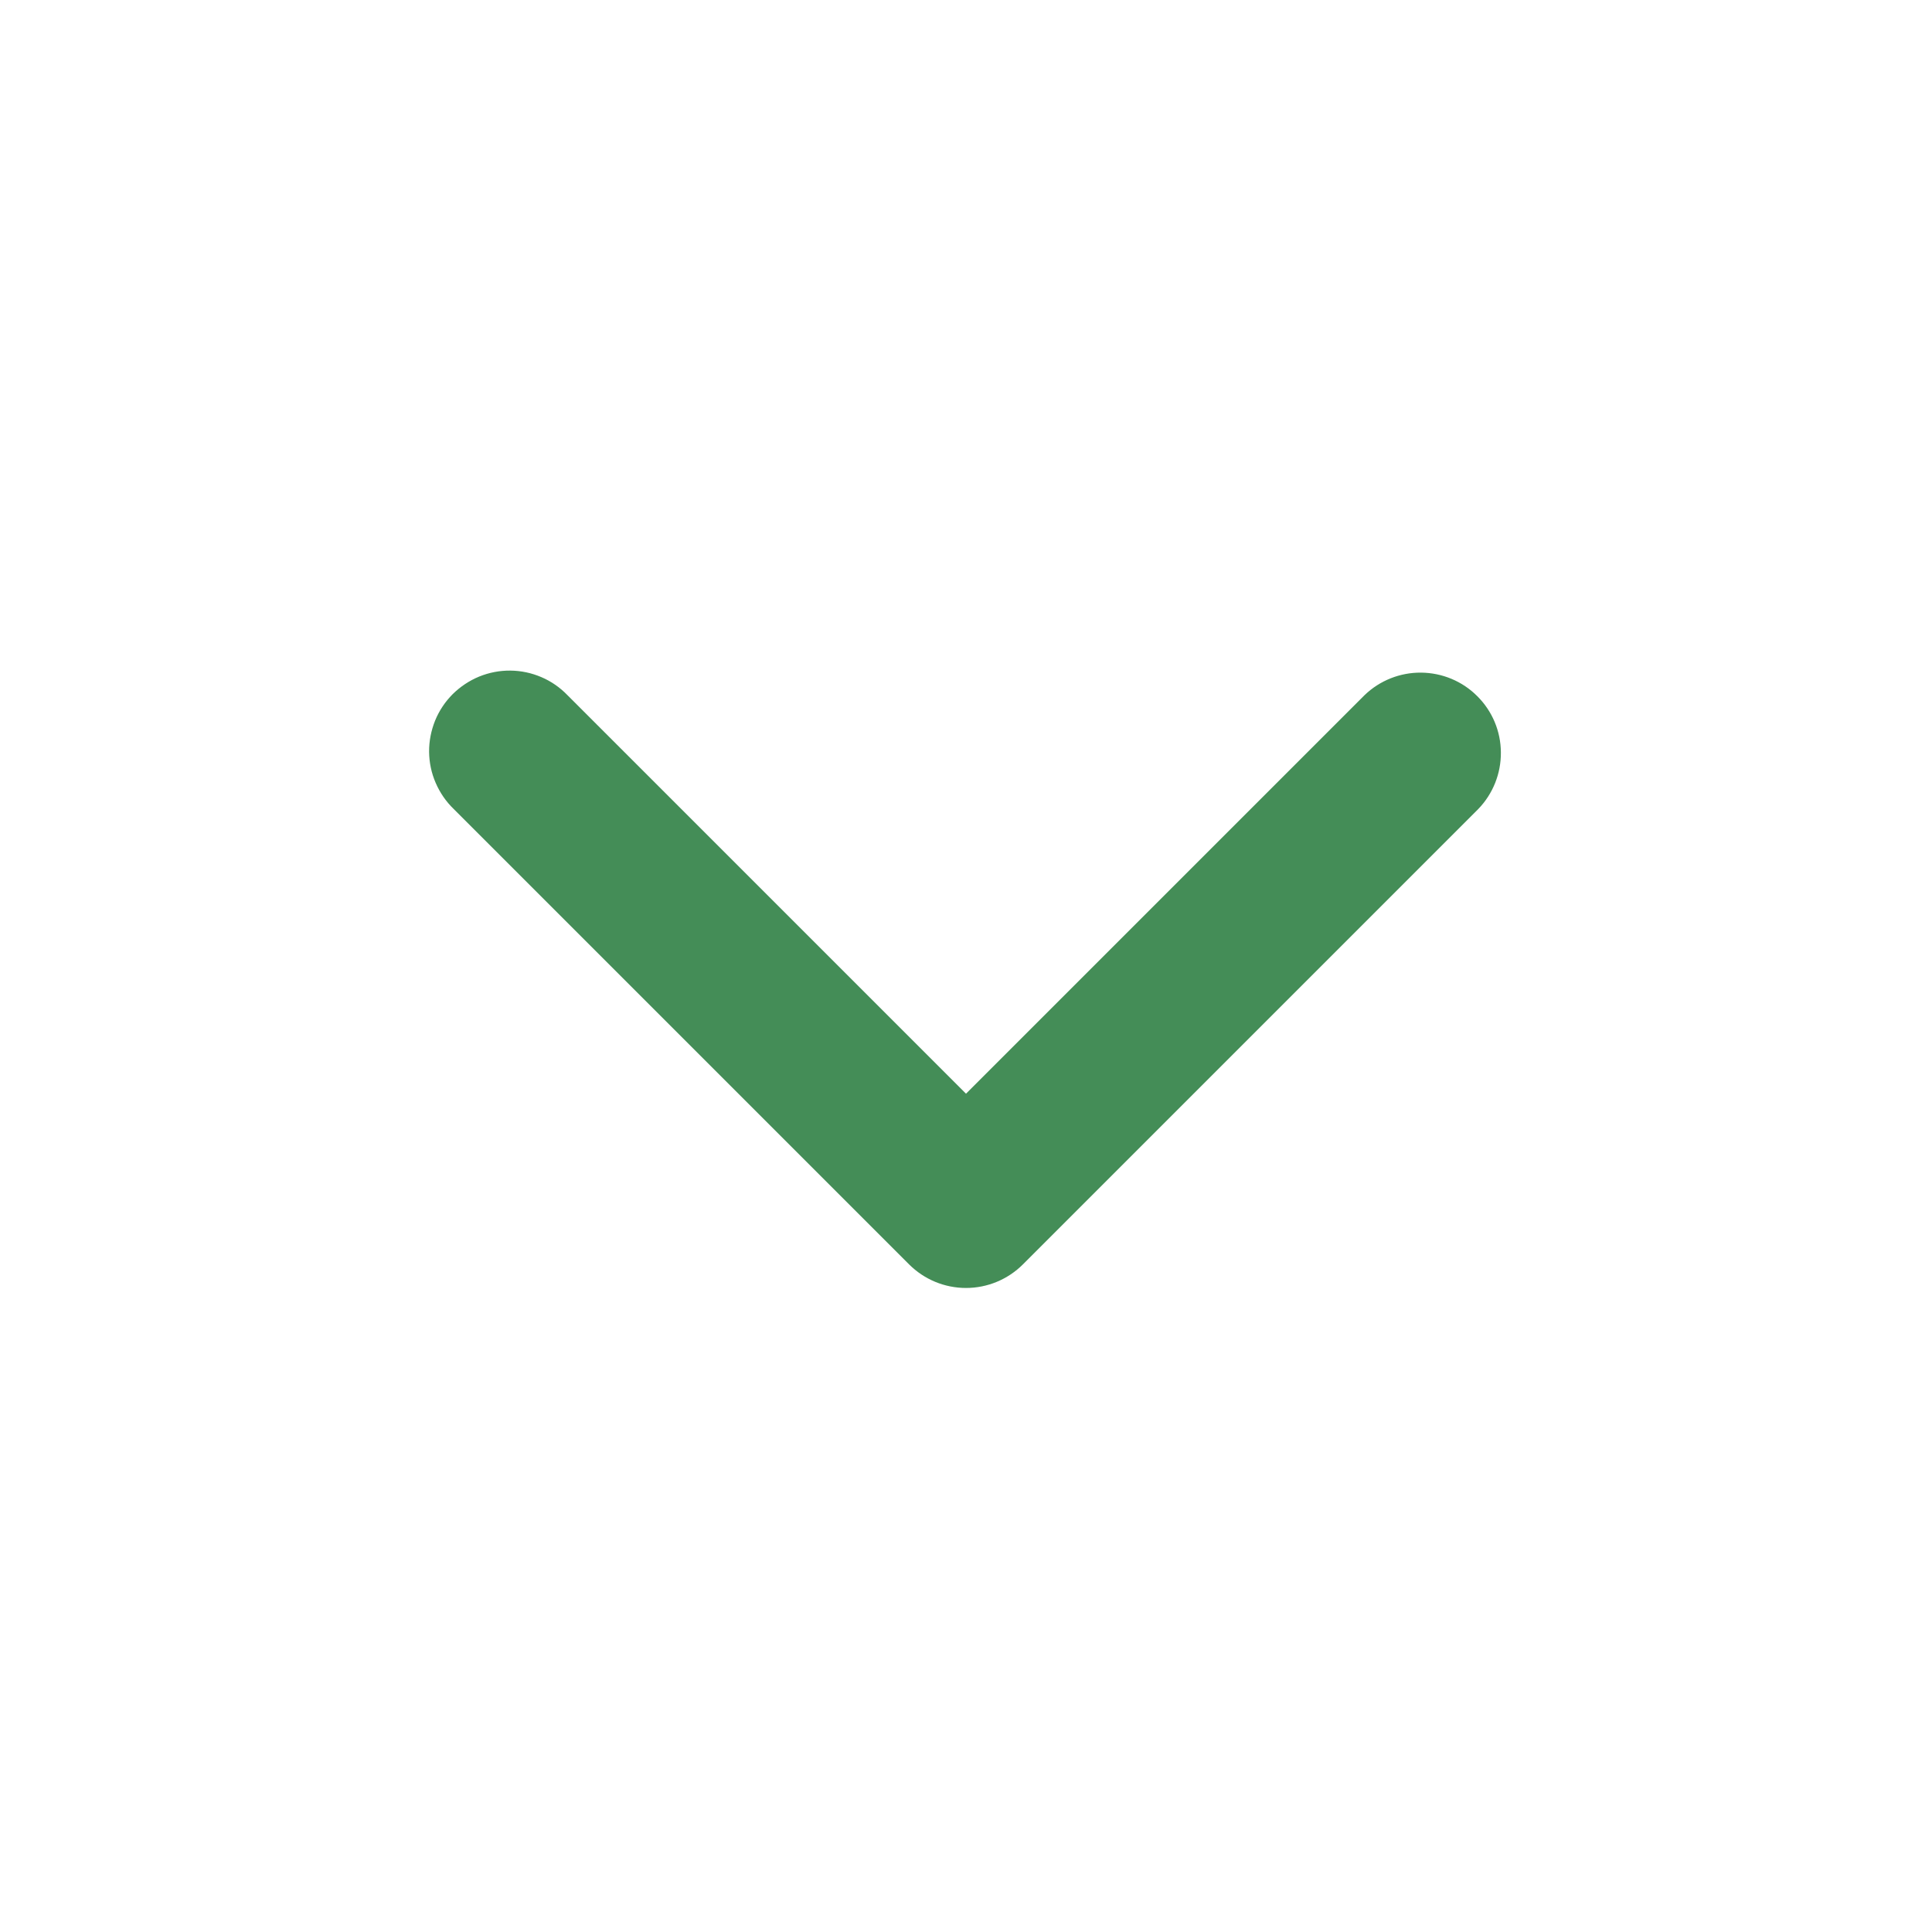 <svg width="20" height="20" viewBox="0 0 20 20" fill="none" xmlns="http://www.w3.org/2000/svg">
<g clip-path="url(#clip0_7746_8009)">
<path fill-rule="evenodd" clip-rule="evenodd" d="M10.589 13.089C10.433 13.245 10.221 13.333 10 13.333C9.779 13.333 9.567 13.245 9.411 13.089L4.697 8.375C4.617 8.298 4.554 8.206 4.51 8.104C4.466 8.003 4.443 7.893 4.442 7.783C4.441 7.672 4.463 7.562 4.504 7.46C4.546 7.357 4.608 7.264 4.686 7.186C4.765 7.108 4.858 7.046 4.96 7.004C5.063 6.962 5.172 6.941 5.283 6.942C5.394 6.943 5.503 6.966 5.605 7.01C5.706 7.053 5.798 7.117 5.875 7.197L10 11.322L14.125 7.197C14.282 7.045 14.493 6.961 14.711 6.963C14.93 6.965 15.139 7.052 15.293 7.207C15.448 7.361 15.536 7.57 15.537 7.789C15.539 8.007 15.455 8.218 15.303 8.375L10.589 13.089Z" fill="#448D57"/>
</g>
<defs>
<clipPath id="clip0_7746_8009">
<rect width="20" height="20" fill="white"/>
</clipPath>
</defs>
</svg>
